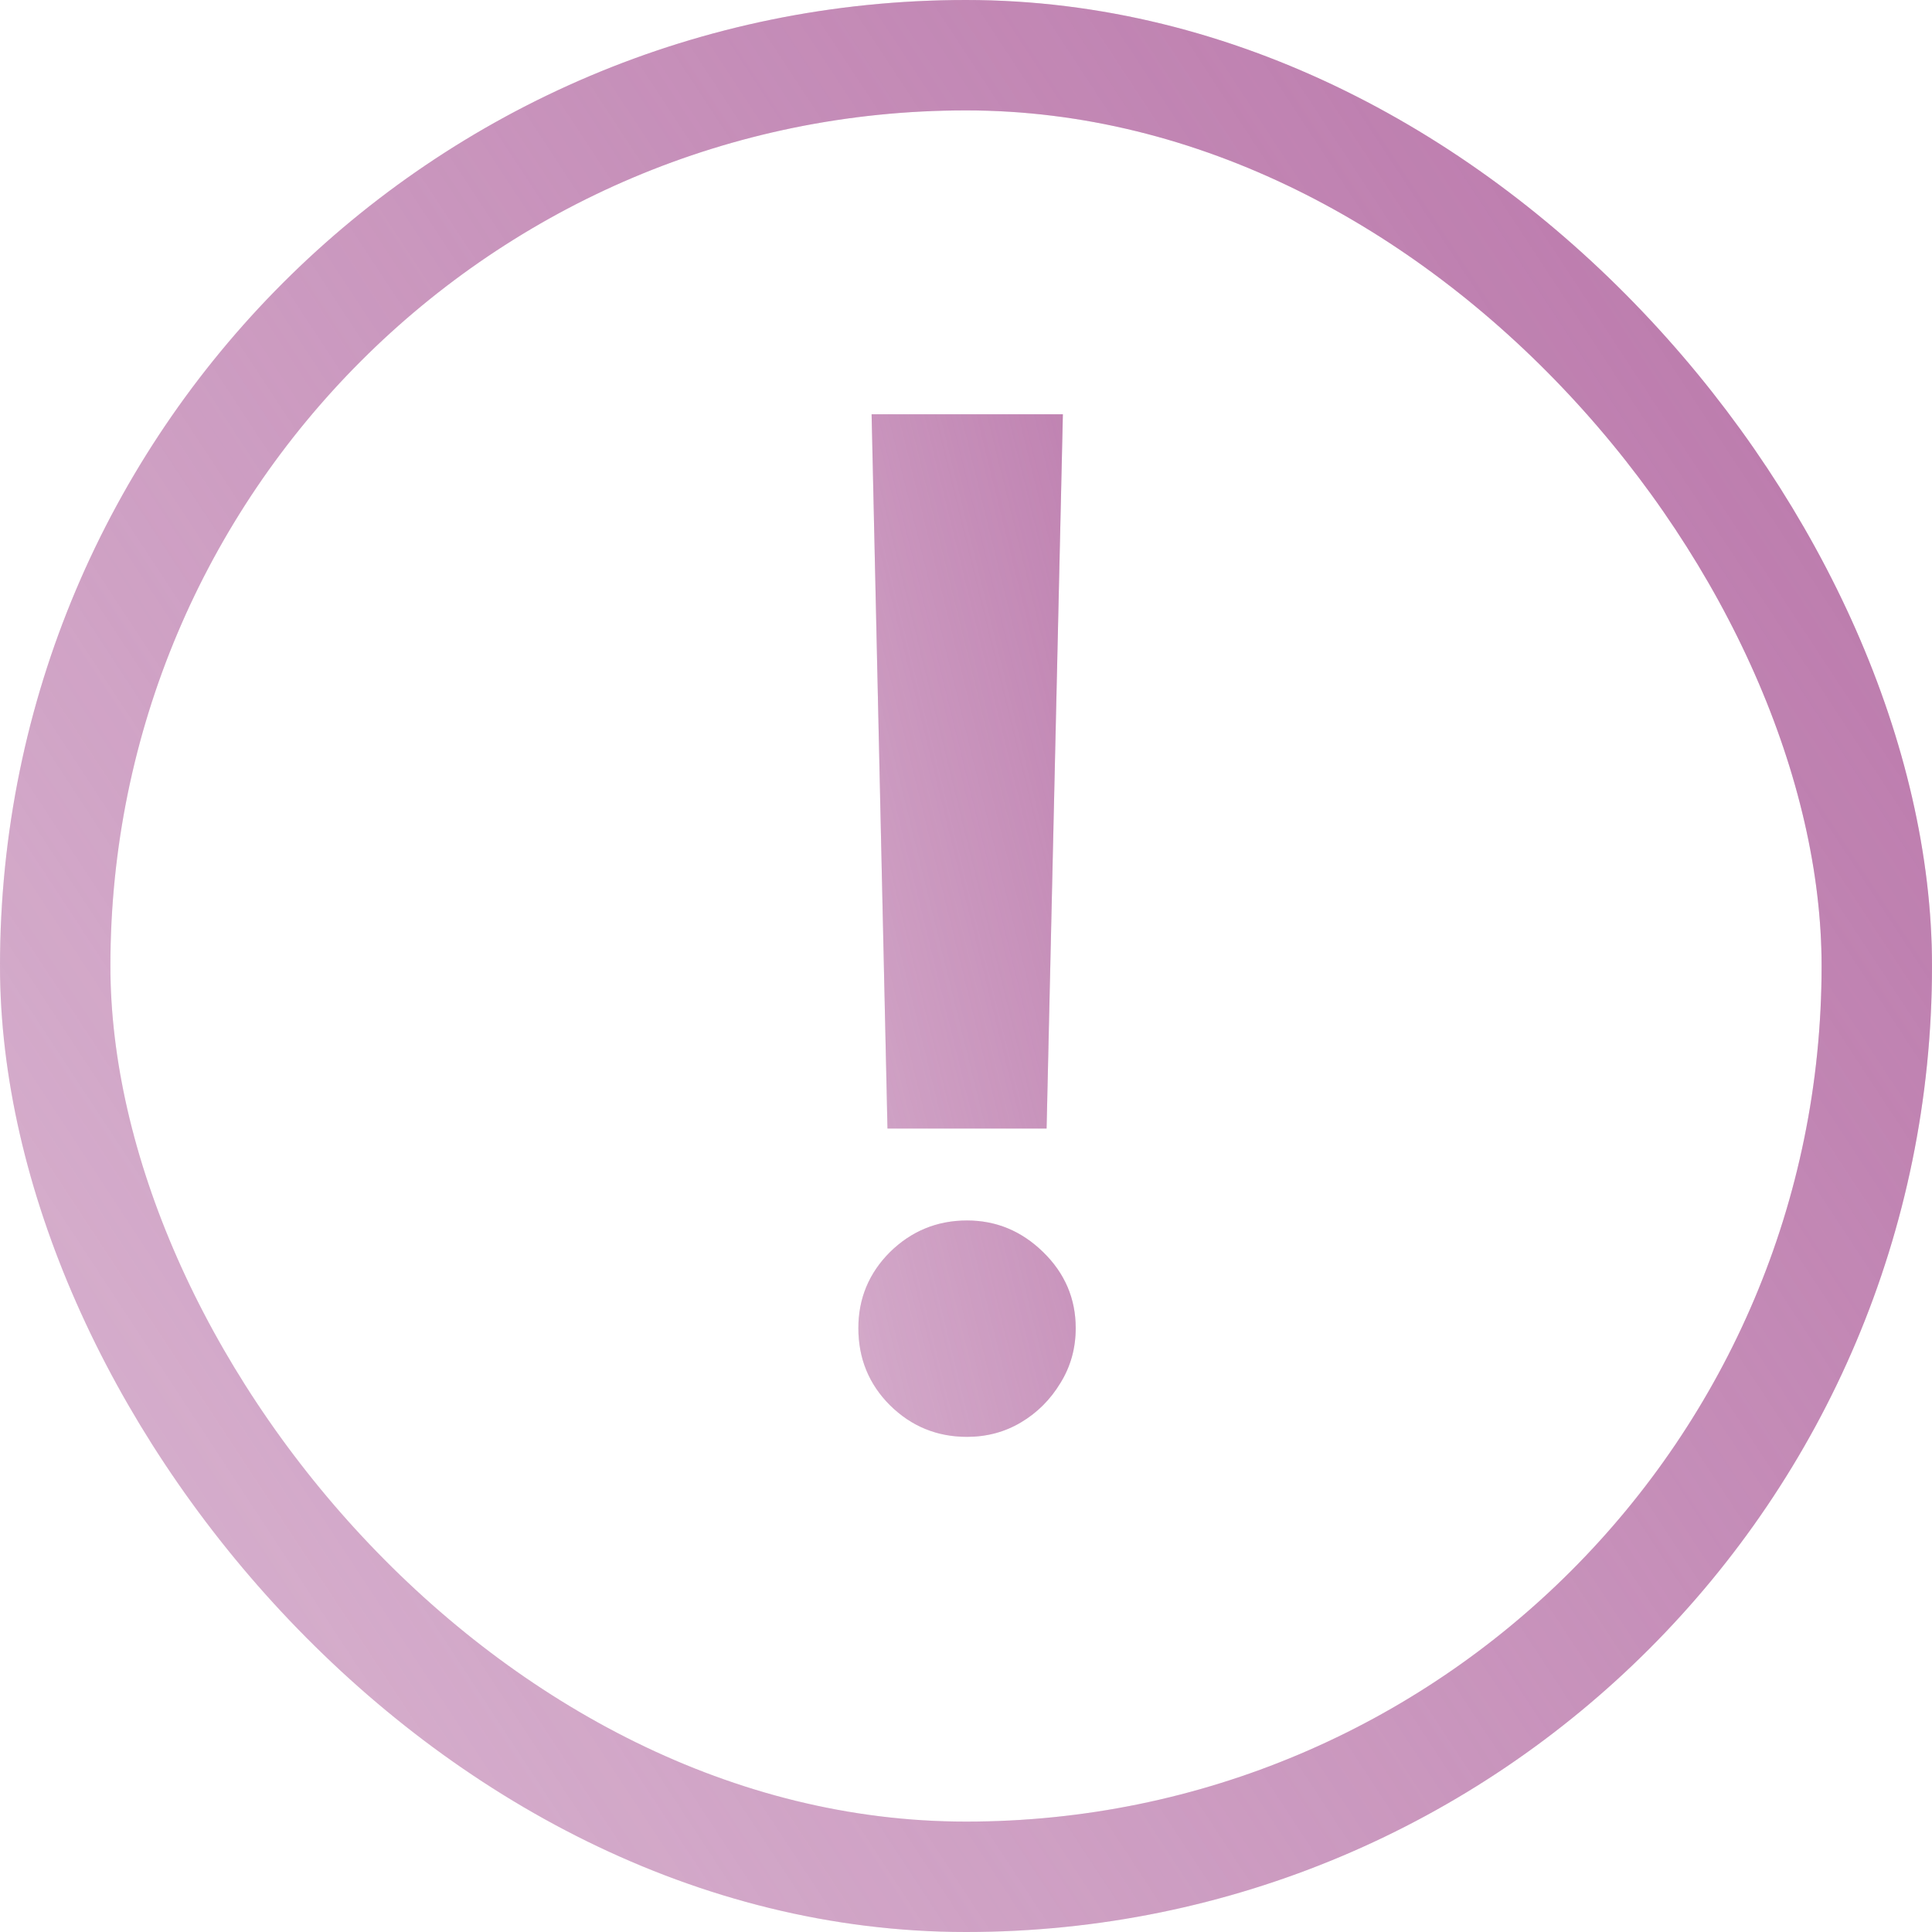 <svg width="14" height="14" viewBox="0 0 14 14" fill="none" xmlns="http://www.w3.org/2000/svg">
<rect x="0.4" y="0.4" width="13.2" height="13.2" rx="6.6" stroke="#AC5B99" stroke-opacity="0.33" stroke-width="0.8"/>
<rect x="0.4" y="0.4" width="13.2" height="13.2" rx="6.6" stroke="url(#paint0_linear_109_2655)" stroke-width="0.8"/>
<path d="M7.702 3.002L7.584 8.178H6.431L6.316 3.002H7.702ZM7.007 10.412C6.79 10.412 6.604 10.336 6.449 10.183C6.296 10.03 6.22 9.844 6.22 9.624C6.22 9.41 6.296 9.226 6.449 9.073C6.604 8.921 6.79 8.844 7.007 8.844C7.22 8.844 7.403 8.921 7.559 9.073C7.716 9.226 7.795 9.41 7.795 9.624C7.795 9.77 7.758 9.903 7.684 10.022C7.612 10.141 7.517 10.237 7.397 10.308C7.281 10.377 7.15 10.412 7.007 10.412Z" fill="#AC5B99" fill-opacity="0.33"/>
<path d="M7.702 3.002L7.584 8.178H6.431L6.316 3.002H7.702ZM7.007 10.412C6.79 10.412 6.604 10.336 6.449 10.183C6.296 10.03 6.22 9.844 6.22 9.624C6.22 9.41 6.296 9.226 6.449 9.073C6.604 8.921 6.79 8.844 7.007 8.844C7.22 8.844 7.403 8.921 7.559 9.073C7.716 9.226 7.795 9.41 7.795 9.624C7.795 9.77 7.758 9.903 7.684 10.022C7.612 10.141 7.517 10.237 7.397 10.308C7.281 10.377 7.15 10.412 7.007 10.412Z" fill="url(#paint1_linear_109_2655)"/>
<defs>
<linearGradient id="paint0_linear_109_2655" x1="13.053" y1="1.62319e-06" x2="-0.401" y2="8.843" gradientUnits="userSpaceOnUse">
<stop stop-color="#AC5B99" stop-opacity="0.75"/>
<stop offset="1" stop-color="#AC5B99" stop-opacity="0.25"/>
</linearGradient>
<linearGradient id="paint1_linear_109_2655" x1="8.713" y1="2.333" x2="4.173" y2="3.453" gradientUnits="userSpaceOnUse">
<stop stop-color="#AC5B99" stop-opacity="0.75"/>
<stop offset="1" stop-color="#AC5B99" stop-opacity="0.25"/>
</linearGradient>
</defs>
</svg>
